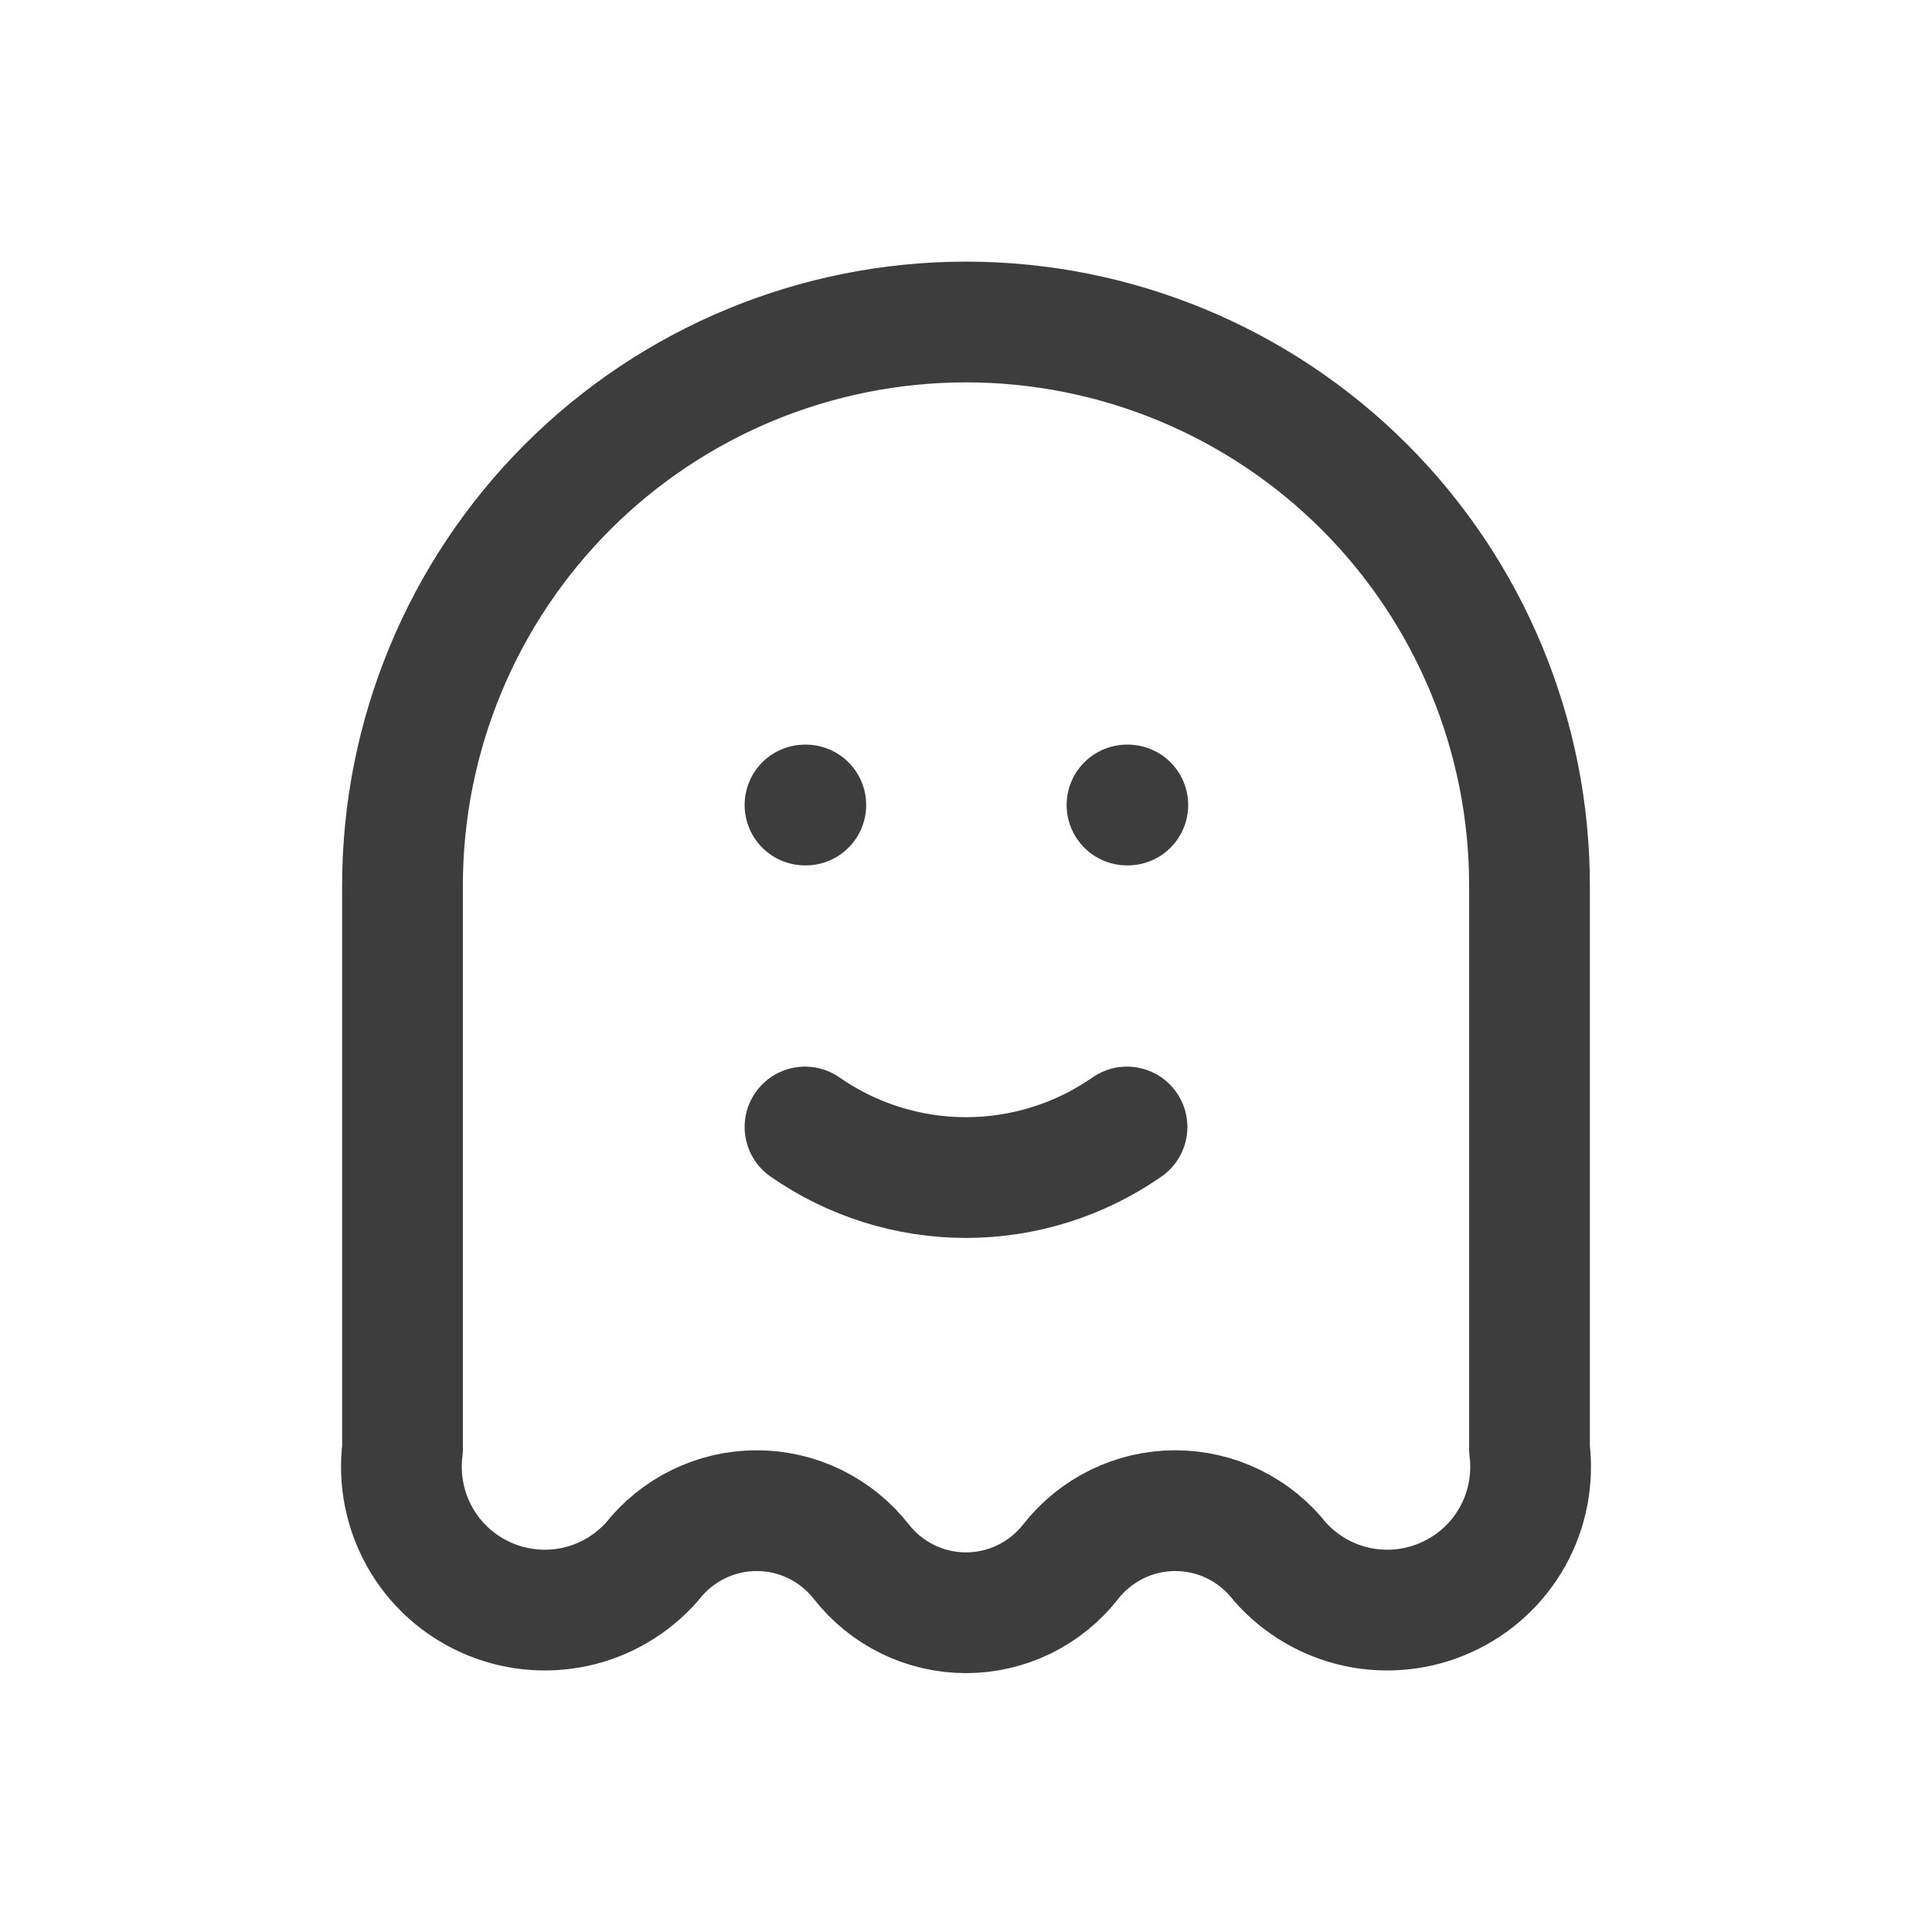 <svg width="24" height="24" viewBox="0 0 24 24" fill="none" xmlns="http://www.w3.org/2000/svg">
<path d="M5 11C5 9.143 5.738 7.363 7.05 6.05C8.363 4.737 10.143 4 12 4C13.857 4 15.637 4.737 16.95 6.05C18.262 7.363 19 9.143 19 11V18C19.047 18.377 18.973 18.76 18.787 19.092C18.601 19.424 18.313 19.687 17.966 19.843C17.62 20 17.232 20.041 16.86 19.962C16.488 19.882 16.152 19.685 15.9 19.4C15.746 19.203 15.548 19.043 15.323 18.933C15.098 18.823 14.851 18.766 14.6 18.766C14.349 18.766 14.102 18.823 13.877 18.933C13.652 19.043 13.454 19.203 13.3 19.4C13.146 19.597 12.948 19.757 12.723 19.867C12.498 19.977 12.251 20.034 12 20.034C11.749 20.034 11.502 19.977 11.277 19.867C11.052 19.757 10.854 19.597 10.7 19.4C10.546 19.203 10.348 19.043 10.123 18.933C9.898 18.823 9.651 18.766 9.4 18.766C9.149 18.766 8.902 18.823 8.677 18.933C8.452 19.043 8.254 19.203 8.1 19.4C7.848 19.685 7.512 19.882 7.14 19.962C6.768 20.041 6.38 20 6.034 19.843C5.687 19.687 5.4 19.424 5.214 19.092C5.028 18.76 4.953 18.377 5 18V11" stroke="#3D3D3D" stroke-width="1.5" stroke-linecap="round" stroke-linejoin="round"/>
<path d="M10 10H10.01" stroke="#3D3D3D" stroke-width="1.5" stroke-linecap="round" stroke-linejoin="round"/>
<path d="M14 10H14.01" stroke="#3D3D3D" stroke-width="1.5" stroke-linecap="round" stroke-linejoin="round"/>
<path d="M10 14C10.587 14.409 11.285 14.628 12 14.628C12.715 14.628 13.413 14.409 14 14" stroke="#3D3D3D" stroke-width="1.5" stroke-linecap="round" stroke-linejoin="round"/>
</svg>
